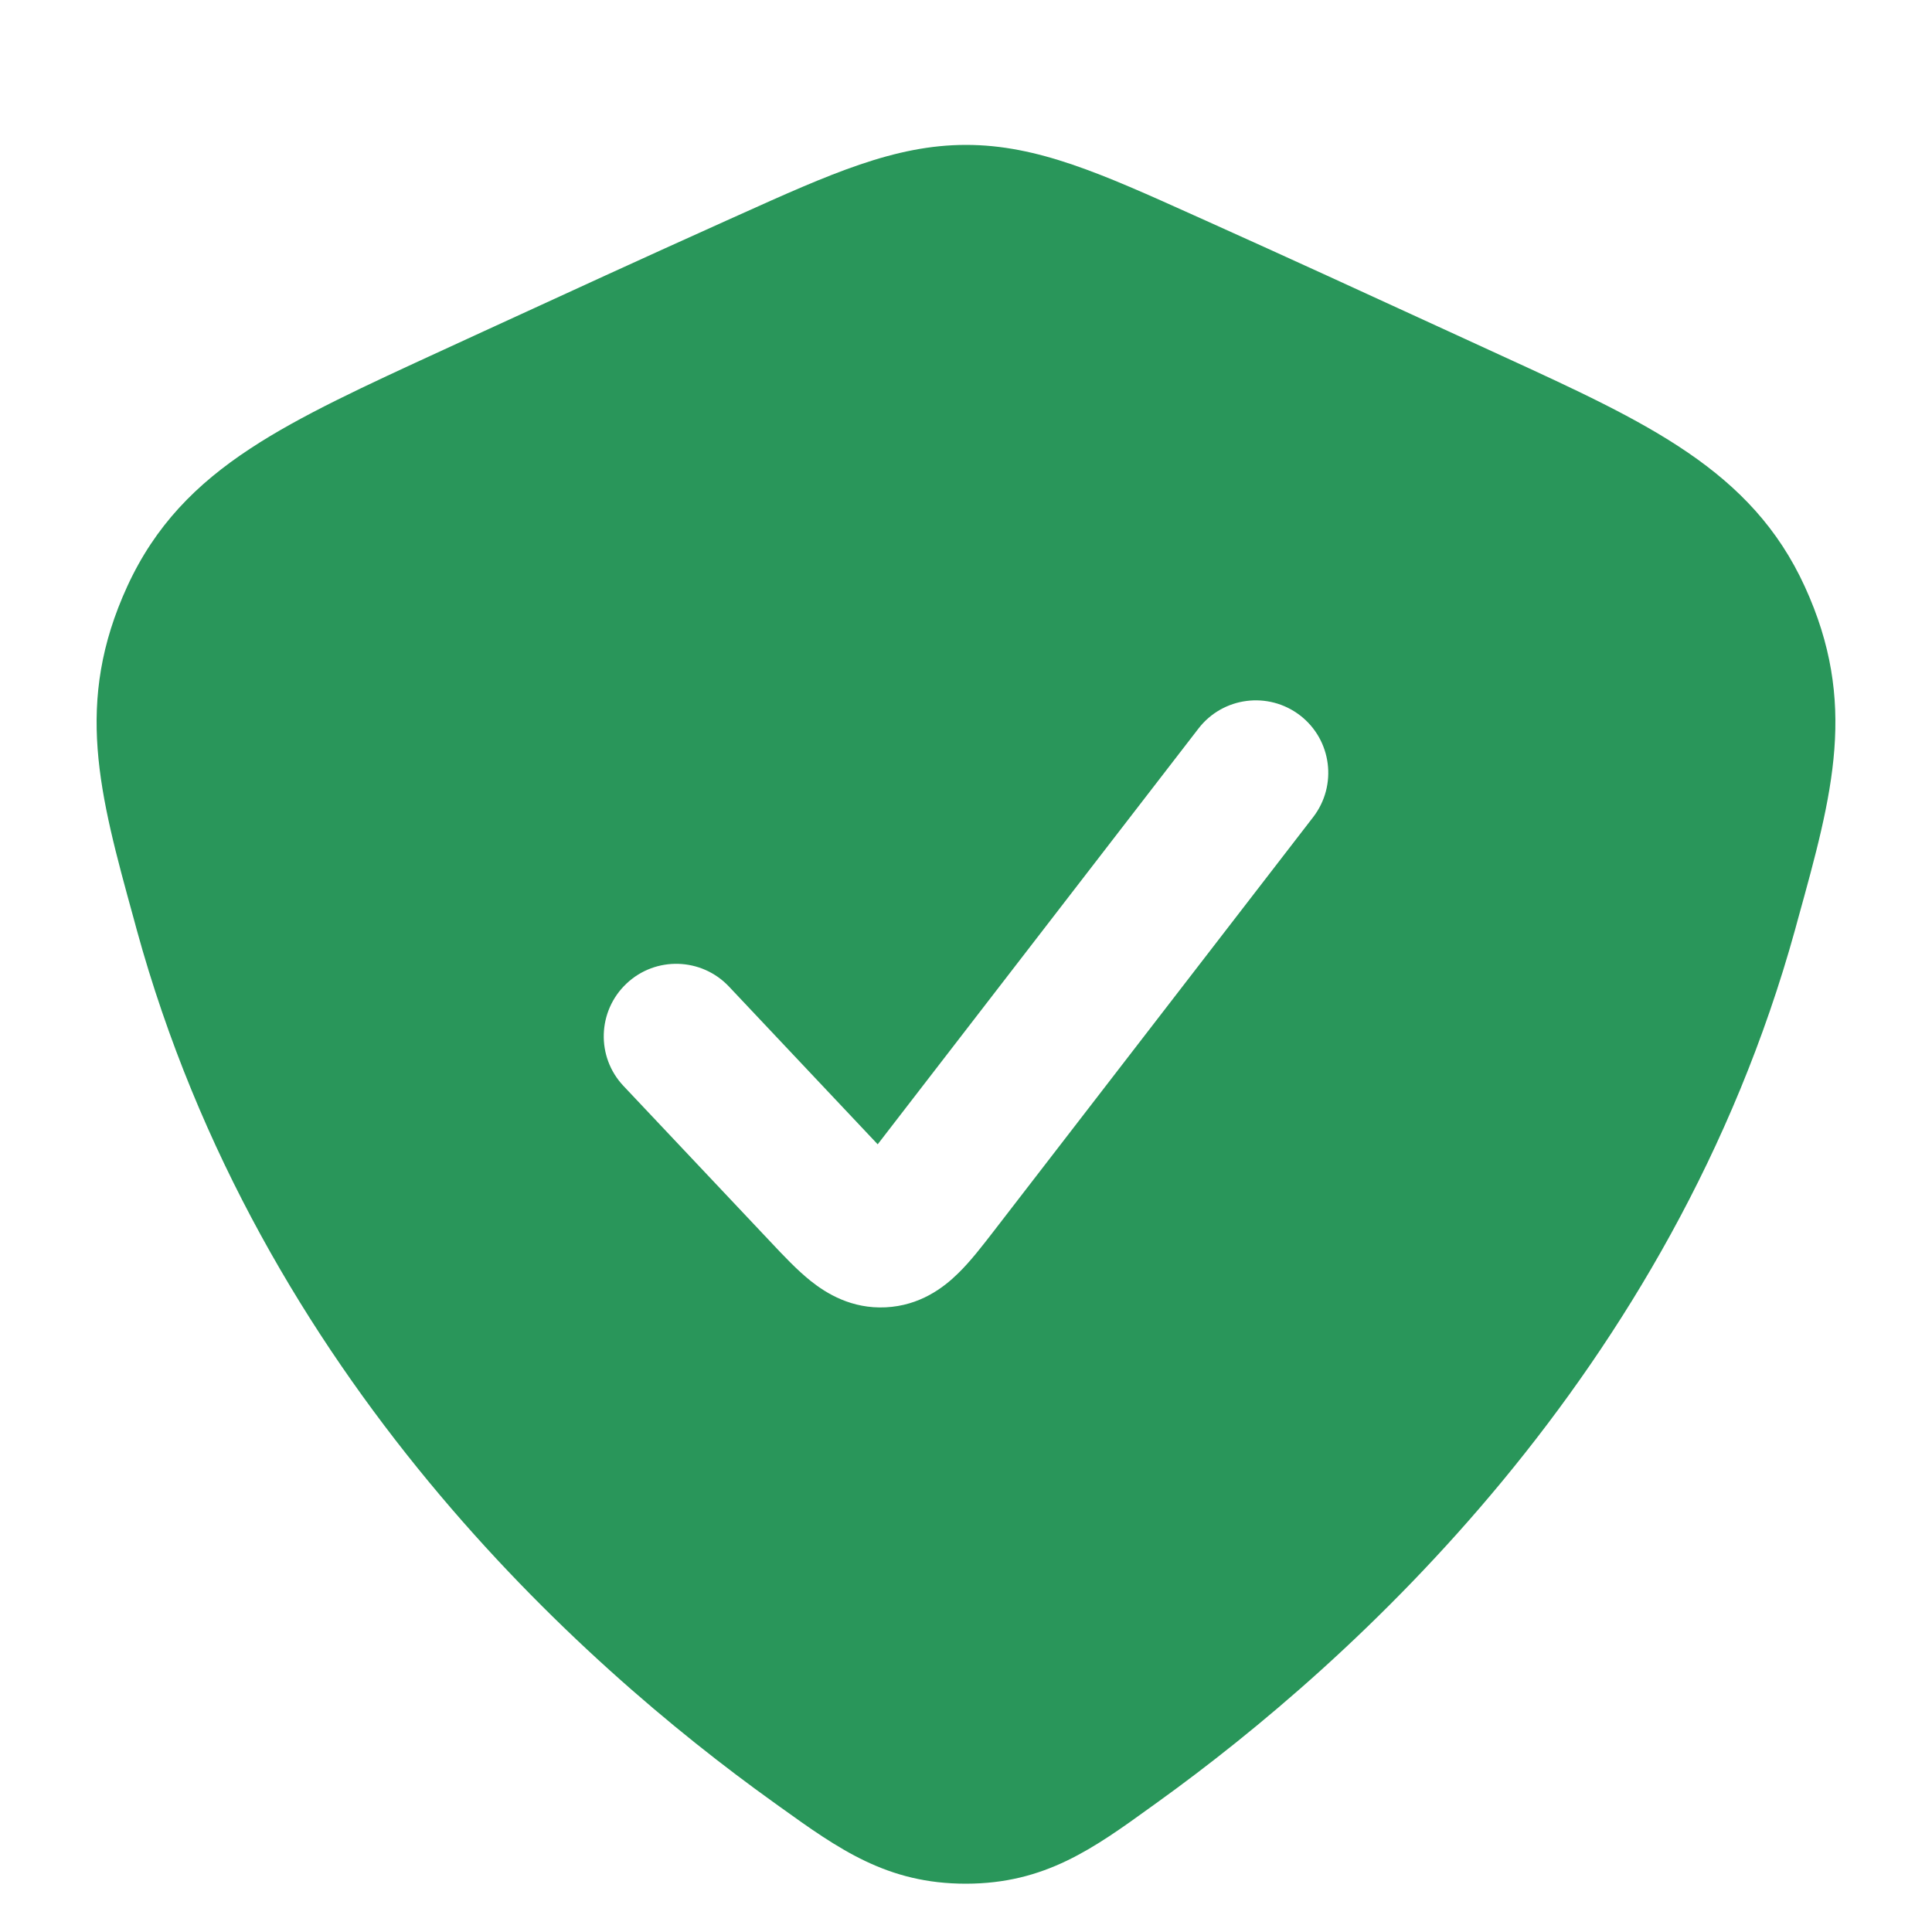<svg width="24" height="24" viewBox="0 0 24 24" fill="none" xmlns="http://www.w3.org/2000/svg">
<path fill-rule="evenodd" clip-rule="evenodd" d="M12.001 1.8C11.113 1.8 10.313 2.16 9.167 2.676L9.02 2.742C7.986 3.207 7.081 3.623 6.01 4.115L5.508 4.346C4.542 4.79 3.733 5.161 3.108 5.573C2.436 6.014 1.927 6.531 1.581 7.284C0.921 8.723 1.232 9.853 1.662 11.415L1.698 11.548C3.223 17.103 7.21 20.668 9.606 22.386L9.688 22.445C10.418 22.969 11.02 23.401 12 23.4C12.98 23.399 13.582 22.964 14.311 22.437L14.393 22.378C16.785 20.653 20.769 17.08 22.299 11.549L22.335 11.417C22.767 9.856 23.08 8.728 22.42 7.287C21.76 5.843 20.466 5.25 18.654 4.419L17.992 4.115C16.921 3.623 16.016 3.207 14.982 2.742L14.835 2.676C13.689 2.16 12.889 1.8 12.001 1.8ZM16.313 10.15C16.616 9.756 16.544 9.191 16.15 8.887C15.756 8.584 15.191 8.657 14.888 9.05L10.903 14.215L9.055 12.255C8.714 11.894 8.144 11.877 7.783 12.218C7.421 12.559 7.404 13.129 7.745 13.49L9.574 15.429C9.727 15.592 9.901 15.777 10.069 15.911C10.268 16.07 10.581 16.261 11.003 16.24C11.426 16.219 11.719 15.998 11.9 15.82C12.055 15.67 12.209 15.469 12.346 15.292L16.313 10.15Z" fill="#29965A"/>
</svg>

